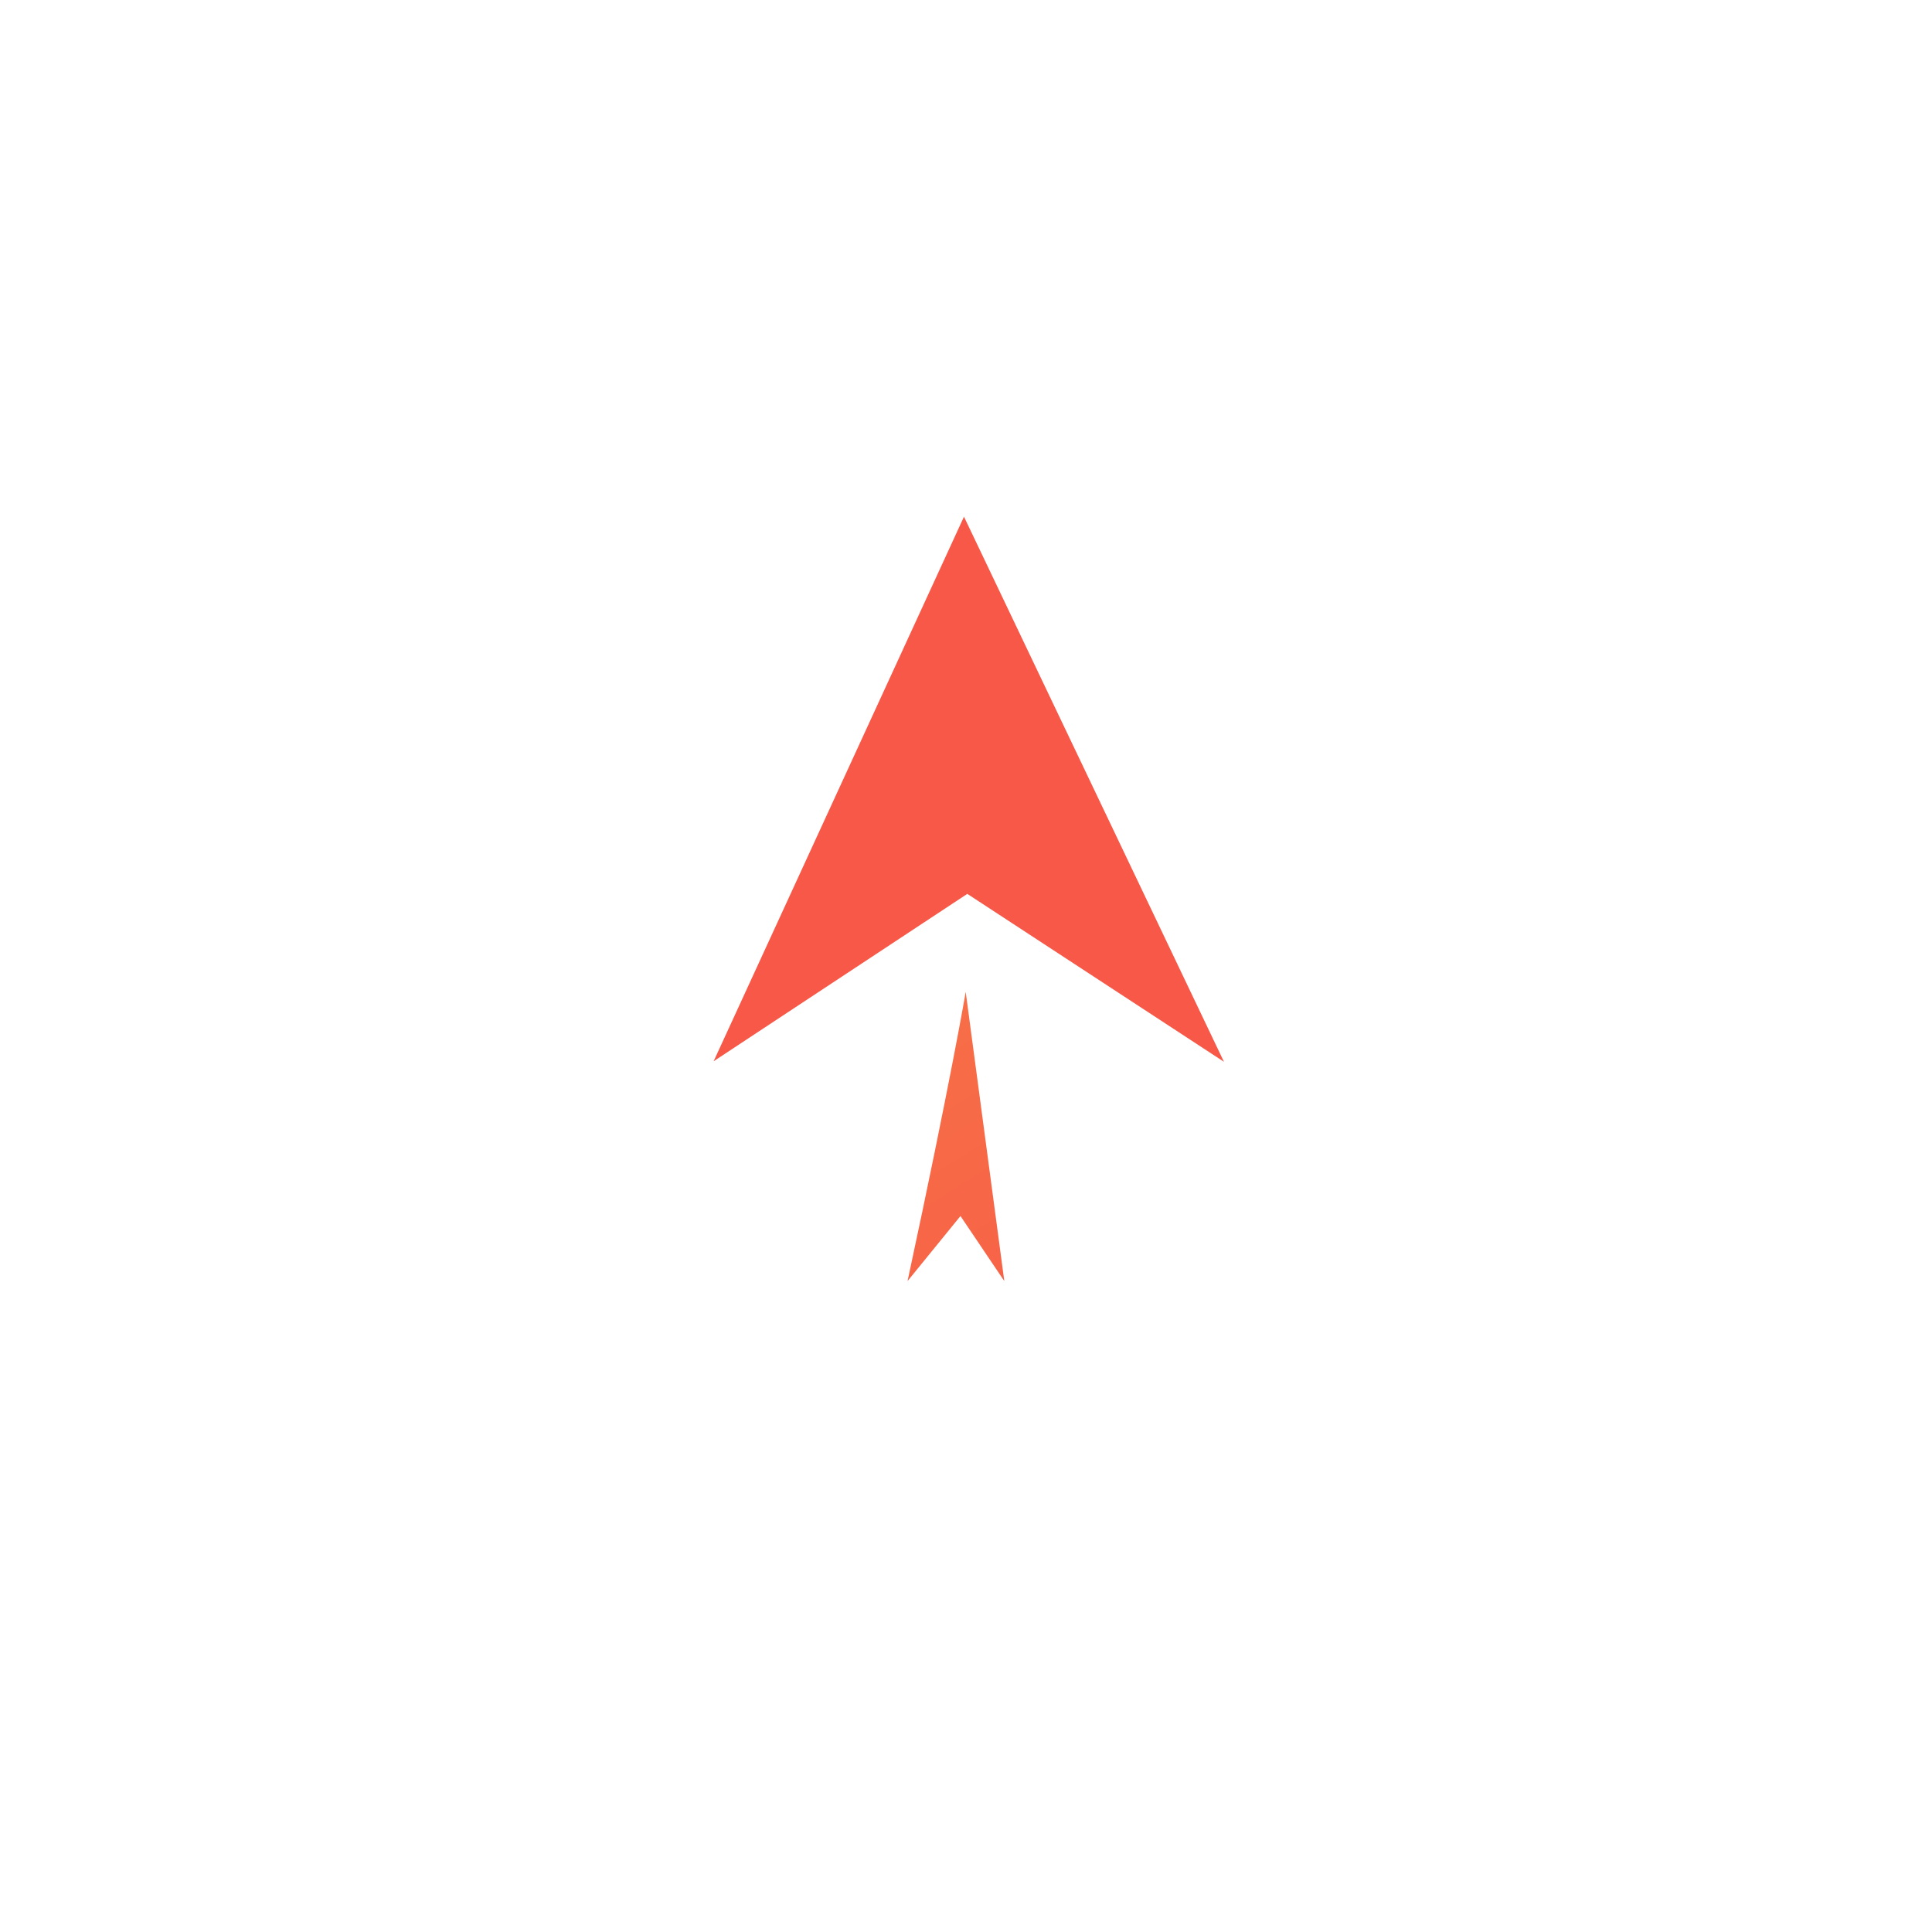 <svg width="86" height="86" viewBox="0 0 86 86" fill="none" xmlns="http://www.w3.org/2000/svg">
<g filter="url(#filter0_d_8833_24825)">
<rect x="18" y="14" width="50" height="50" rx="10" fill="white"/>
</g>
<path fill-rule="evenodd" clip-rule="evenodd" d="M54.482 47.263L42.91 23L31.766 47.24L43.058 39.789L54.482 47.263Z" fill="#F75847"/>
<path d="M44.705 57.025L42.987 44.152C42.987 44.152 42.3 48.192 40.398 57.025L42.754 54.13L44.705 57.025Z" fill="url(#paint0_linear_8833_24825)"/>
<defs>
<filter id="filter0_d_8833_24825" x="0" y="0" width="86" height="86" filterUnits="userSpaceOnUse" color-interpolation-filters="sRGB">
<feFlood flood-opacity="0" result="BackgroundImageFix"/>
<feColorMatrix in="SourceAlpha" type="matrix" values="0 0 0 0 0 0 0 0 0 0 0 0 0 0 0 0 0 0 127 0" result="hardAlpha"/>
<feOffset dy="4"/>
<feGaussianBlur stdDeviation="9"/>
<feComposite in2="hardAlpha" operator="out"/>
<feColorMatrix type="matrix" values="0 0 0 0 1 0 0 0 0 0.24 0 0 0 0 0.158 0 0 0 0.19 0"/>
<feBlend mode="normal" in2="BackgroundImageFix" result="effect1_dropShadow_8833_24825"/>
<feBlend mode="normal" in="SourceGraphic" in2="effect1_dropShadow_8833_24825" result="shape"/>
</filter>
<linearGradient id="paint0_linear_8833_24825" x1="-51.827" y1="89.626" x2="-24.671" y2="132.71" gradientUnits="userSpaceOnUse">
<stop stop-color="#F77A47"/>
<stop offset="1" stop-color="#F74947"/>
<stop offset="1" stop-color="#F74947"/>
</linearGradient>
</defs>
</svg>
